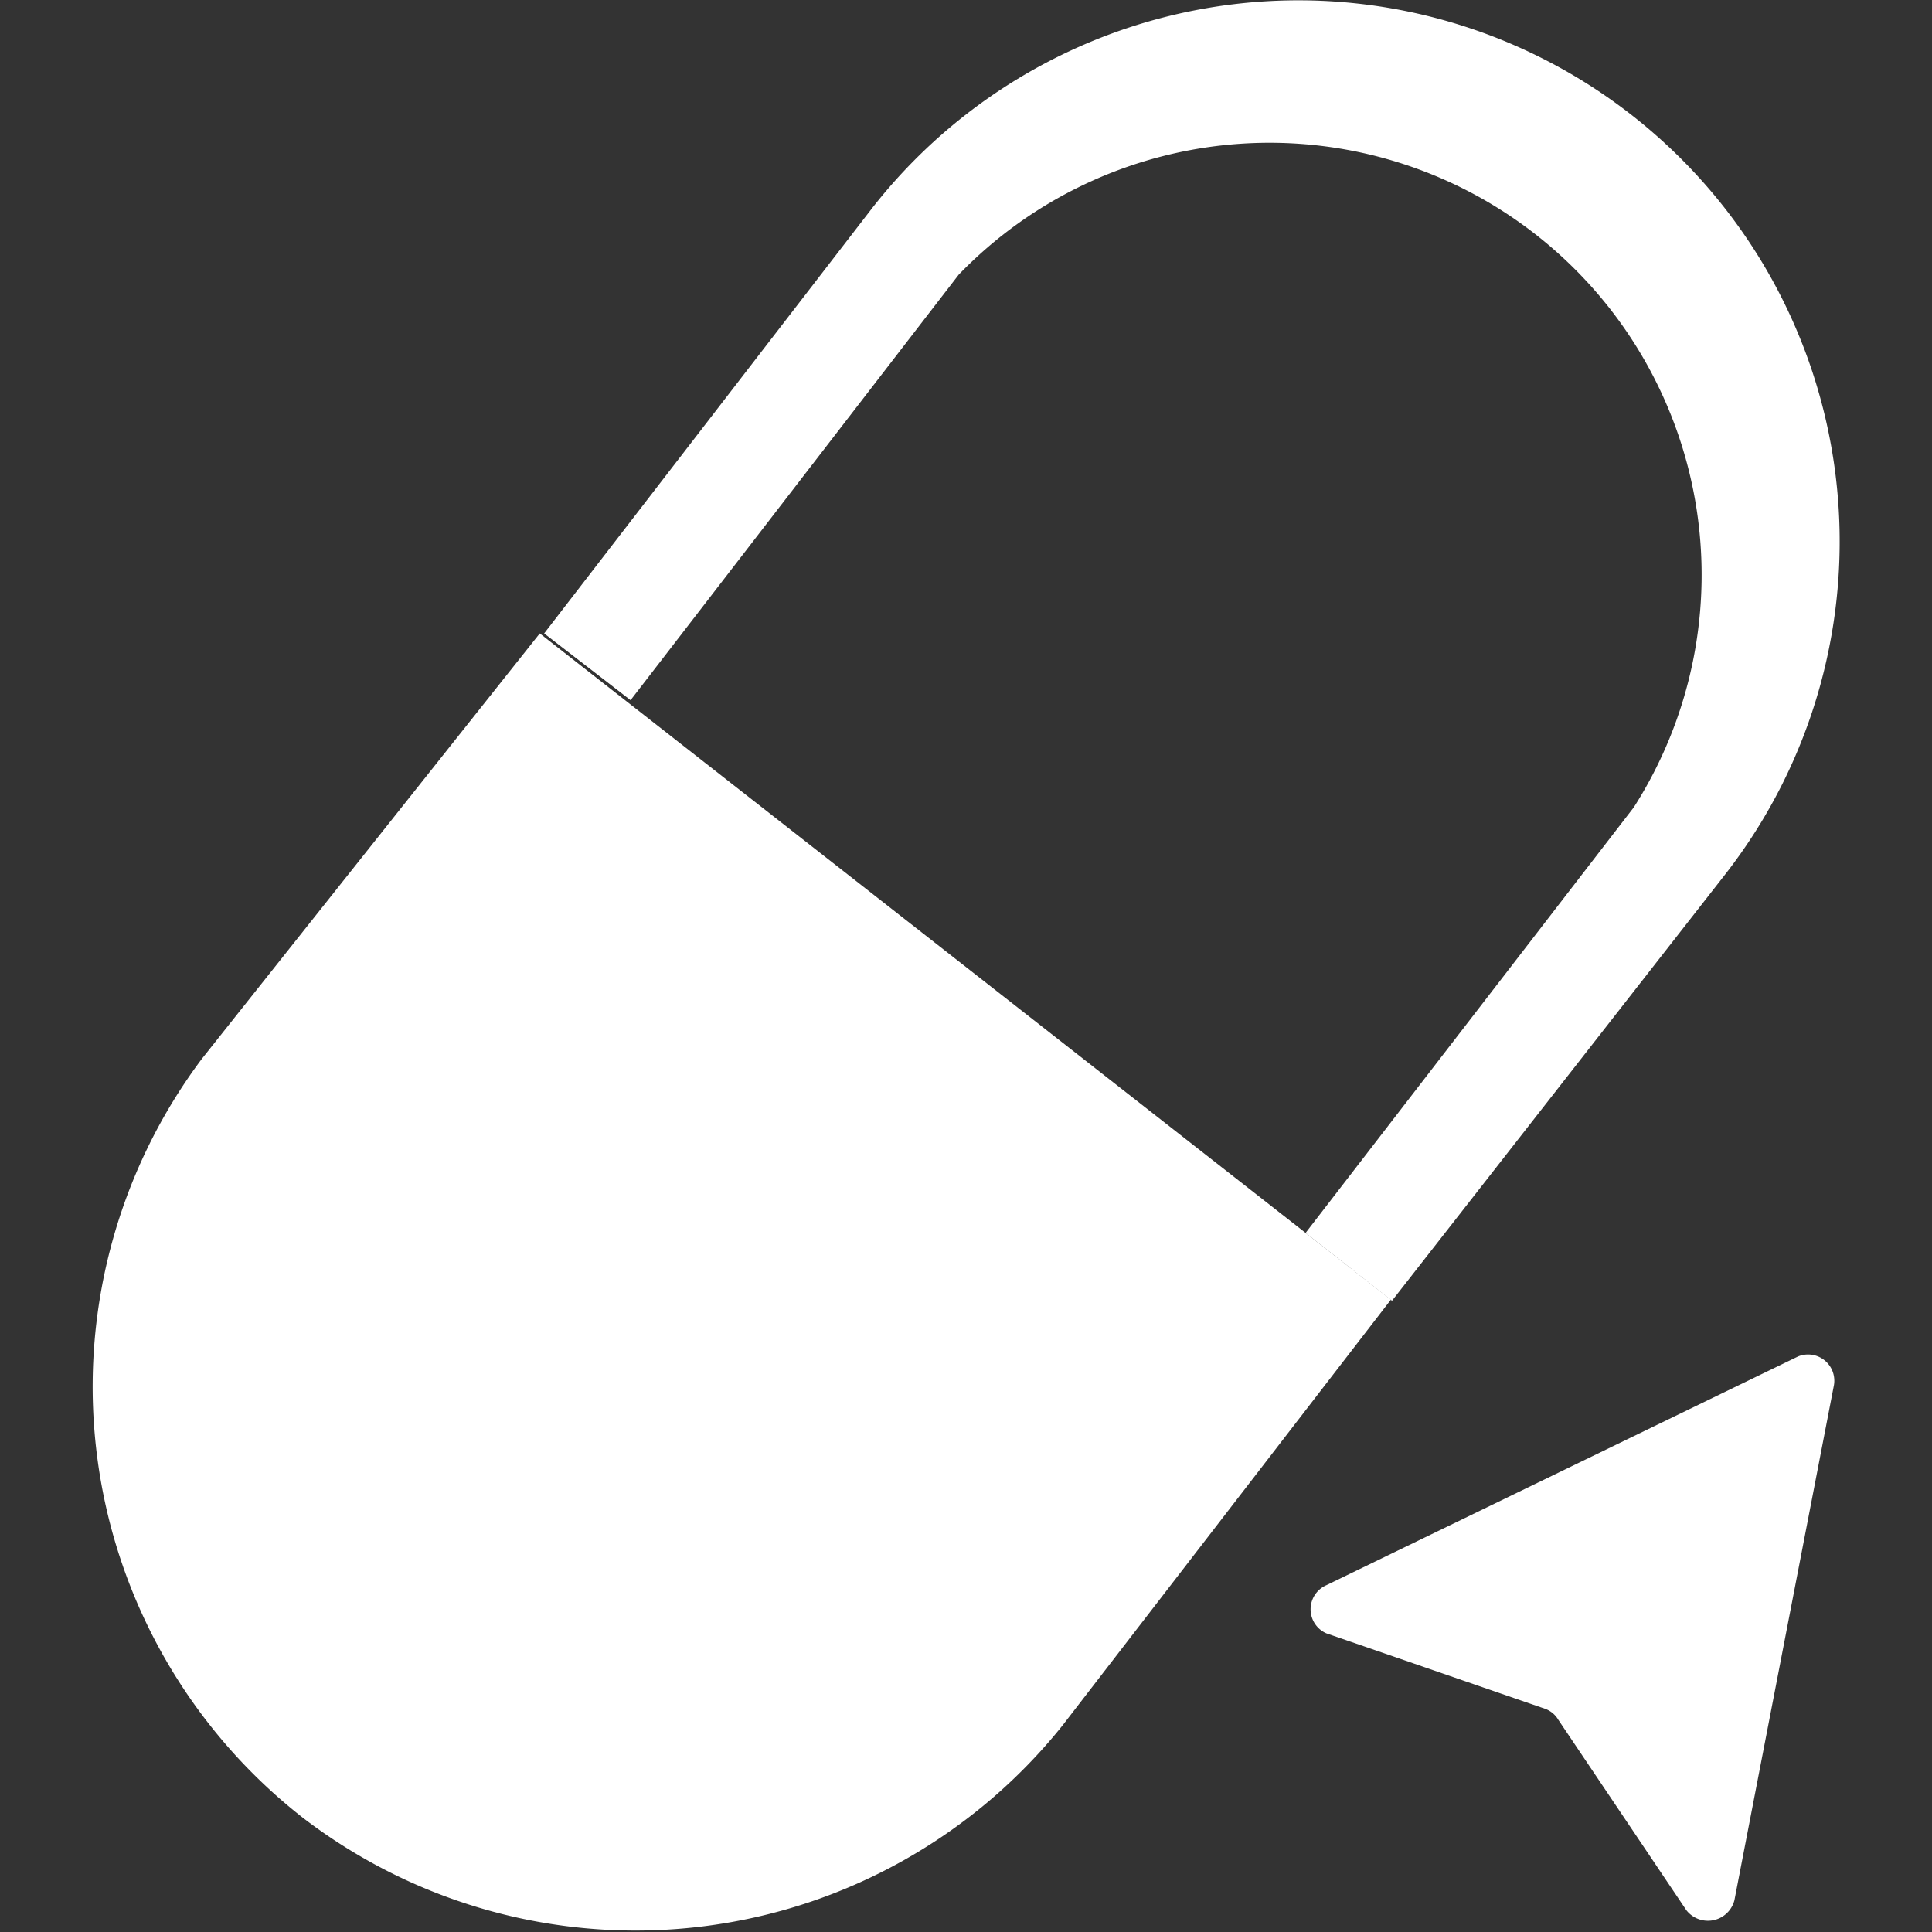<?xml version="1.0" standalone="no"?><!DOCTYPE svg PUBLIC "-//W3C//DTD SVG 1.1//EN" "http://www.w3.org/Graphics/SVG/1.1/DTD/svg11.dtd"><svg t="1594651102105" class="icon" viewBox="0 0 1024 1024" version="1.1" xmlns="http://www.w3.org/2000/svg" p-id="16196" xmlns:xlink="http://www.w3.org/1999/xlink" width="200" height="200"><rect x="0" y="0" width="1024" height="1024" fill="#333333" stroke="none"/><defs><style type="text/css"></style></defs><path d="M737.787 689.431l-45.807-35.95 173.952-225.558a229.037 229.037 0 0 0-357.762-282.383l-173.952 225.558-45.807-35.37 173.952-225.558A286.442 286.442 0 1 1 914.059 463.873z" fill="#ffffff" p-id="16197"></path><path d="M737.207 688.852l-173.952 225.558a289.921 289.921 0 0 1-402.41 49.287A289.921 289.921 0 0 1 106.919 561.287l179.171-225.558M952.908 719.003l-249.912 121.187a13.916 13.916 0 0 0 0 25.513l115.968 40.009a13.336 13.336 0 0 1 6.958 5.798l67.841 100.892a14.496 14.496 0 0 0 25.513-5.219l52.766-273.105a13.916 13.916 0 0 0-19.135-15.076z" fill="#ffffff" p-id="16198"></path></svg>
